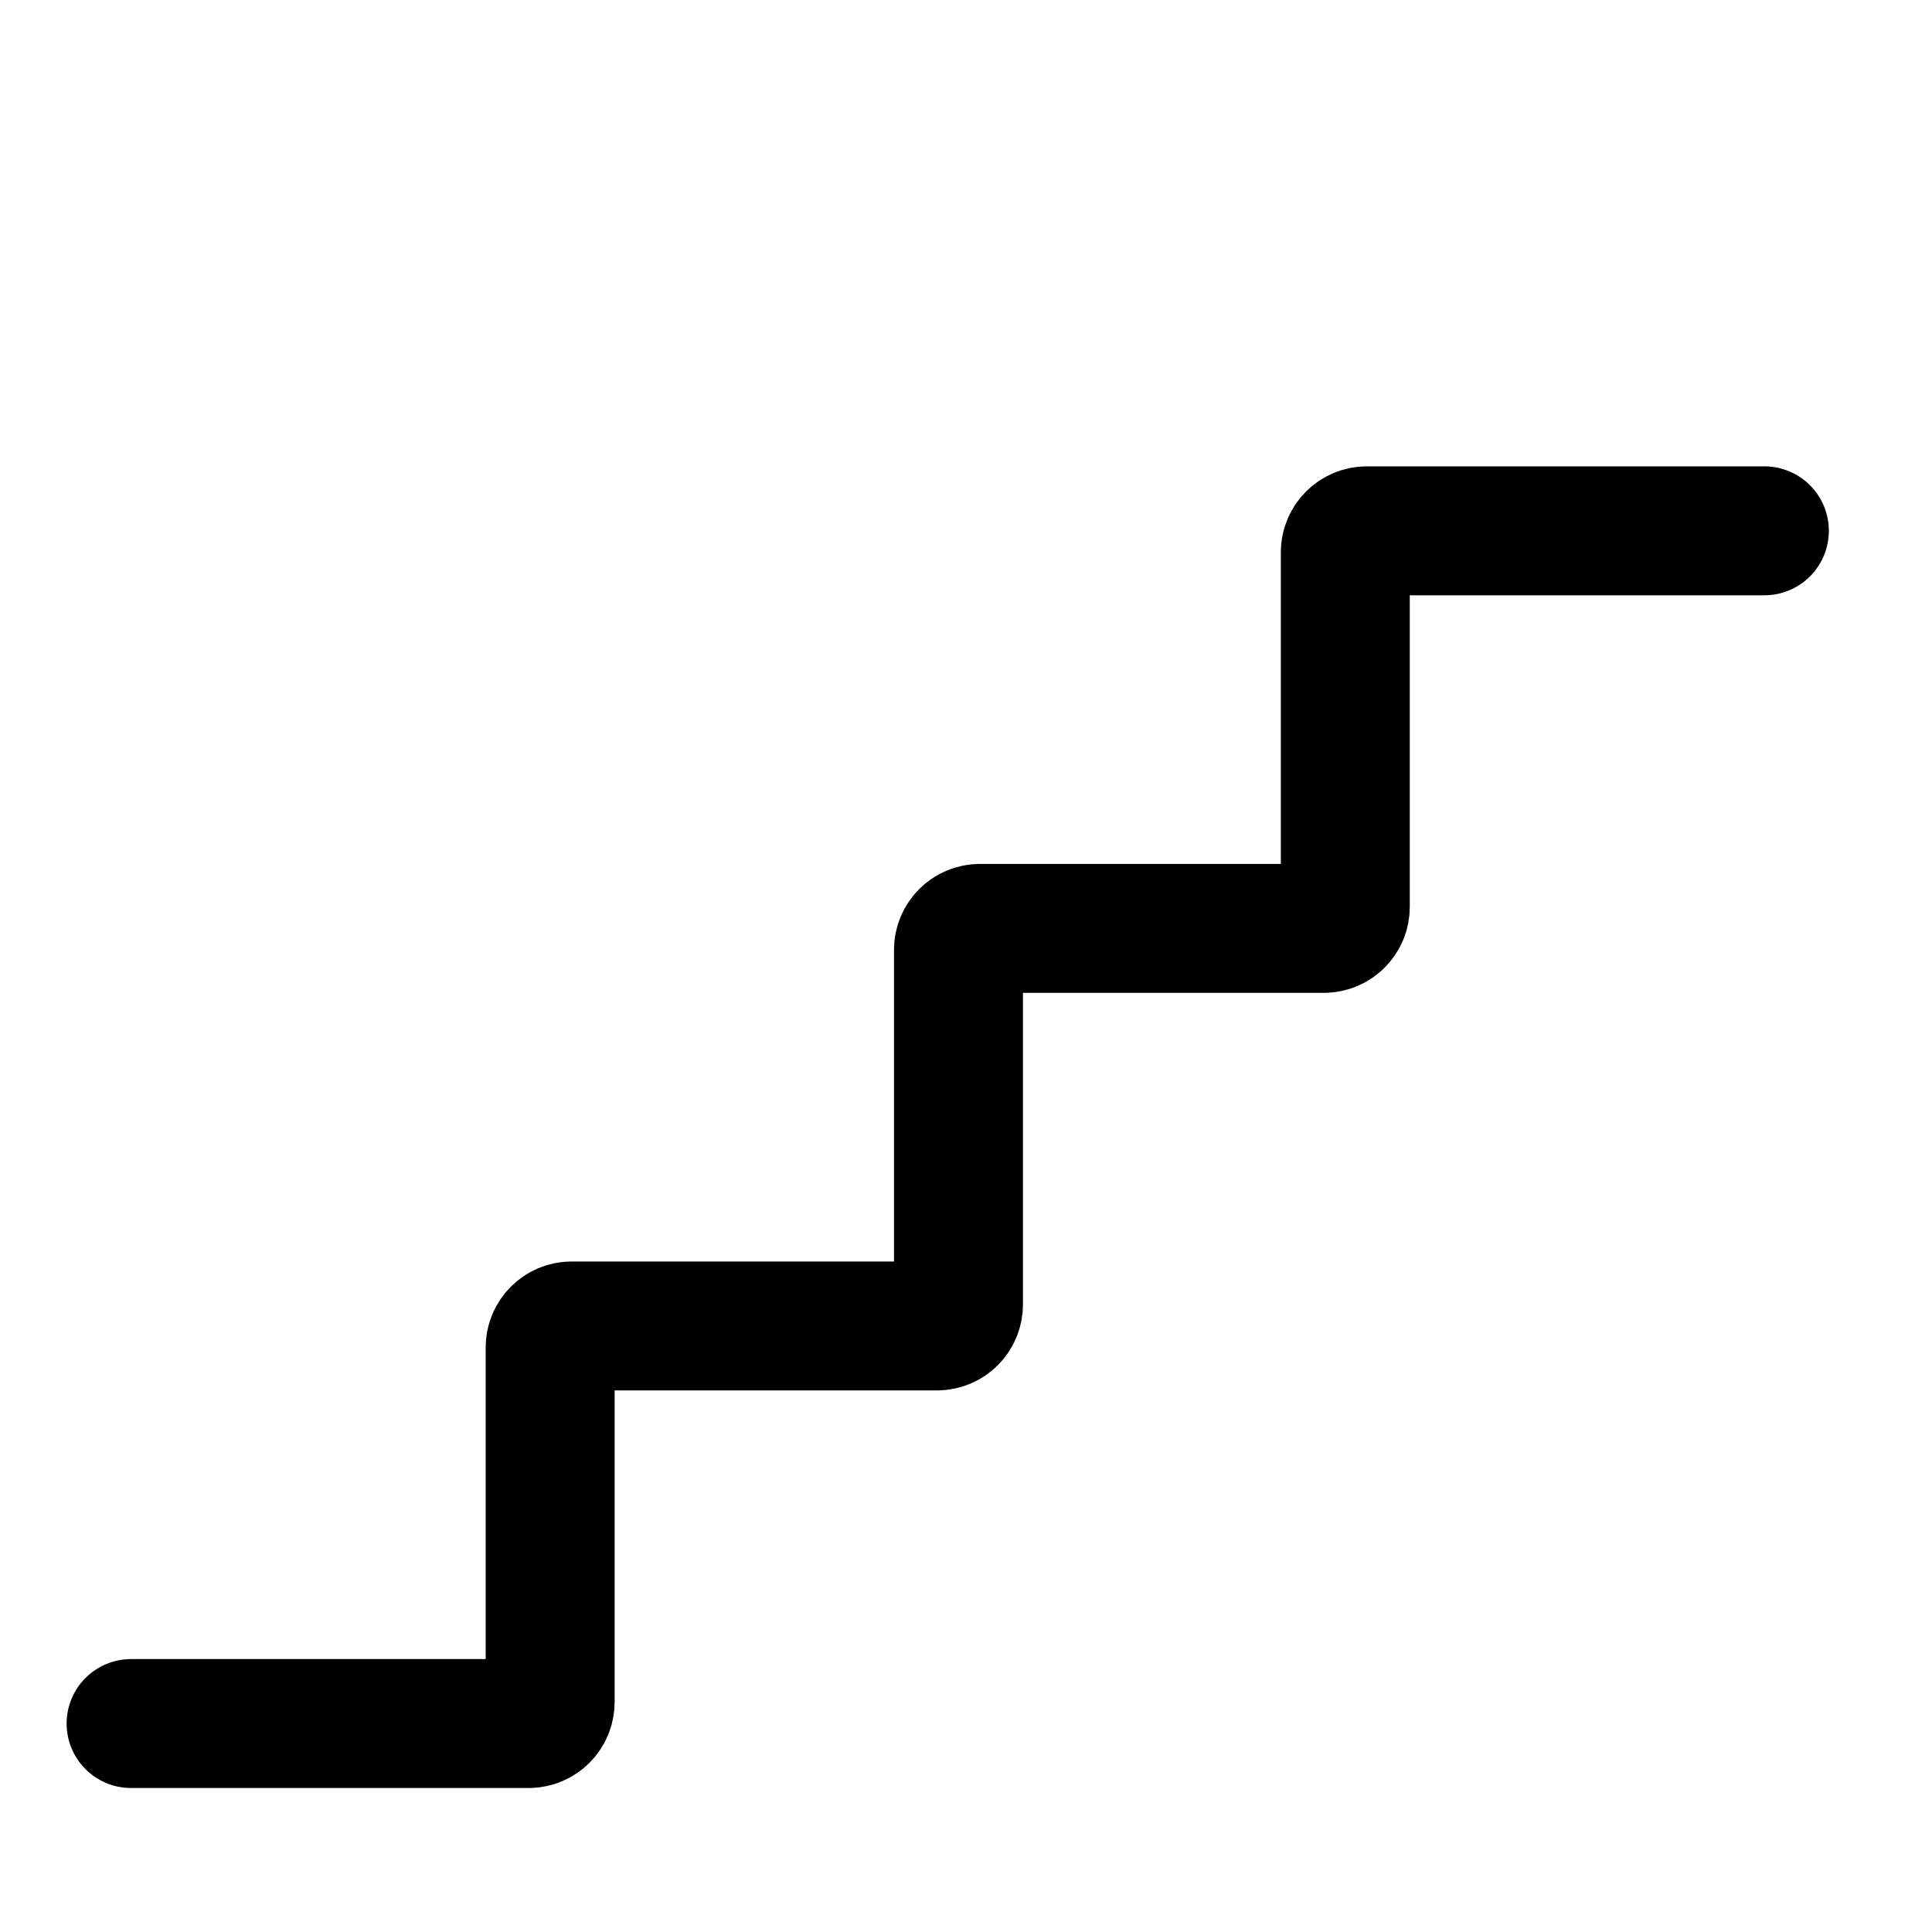 <svg width="30" height="30" viewBox="0 -10 116 88" fill="none" xmlns="http://www.w3.org/2000/svg" >
<g clip-path="url(#clip0_9_69)" filter="url(#filter0_d_9_69)">
<path d="M7.871 75.484H31.742C32.455 75.484 33.032 74.906 33.032 74.194V52.903C33.032 52.191 33.61 51.613 34.323 51.613H56.258C56.971 51.613 57.548 51.035 57.548 50.323V29.032C57.548 28.32 58.126 27.742 58.839 27.742H79.484C80.197 27.742 80.774 27.164 80.774 26.452V5.161C80.774 4.449 81.352 3.871 82.064 3.871H105.935" stroke="black" stroke-width="7.742" stroke-linecap="round"/>
</g>
<defs>
<filter id="filter0_d_9_69" x="0" y="0" width="113.806" height="88" filterUnits="userSpaceOnUse" color-interpolation-filters="sRGB">
<feFlood flood-opacity="0" result="BackgroundImageFix"/>
<feColorMatrix in="SourceAlpha" type="matrix" values="0 0 0 0 0 0 0 0 0 0 0 0 0 0 0 0 0 0 127 0" result="hardAlpha"/>
<feOffset dy="4"/>
<feGaussianBlur stdDeviation="2"/>
<feComposite in2="hardAlpha" operator="out"/>
<feColorMatrix type="matrix" values="0 0 0 0 0 0 0 0 0 0 0 0 0 0 0 0 0 0 0.25 0"/>
<feBlend mode="normal" in2="BackgroundImageFix" result="effect1_dropShadow_9_69"/>
<feBlend mode="normal" in="SourceGraphic" in2="effect1_dropShadow_9_69" result="shape"/>
</filter>
<clipPath id="clip0_9_69">
<rect width="105.806" height="80" fill="white" transform="translate(4)"/>
</clipPath>
</defs>
</svg>
